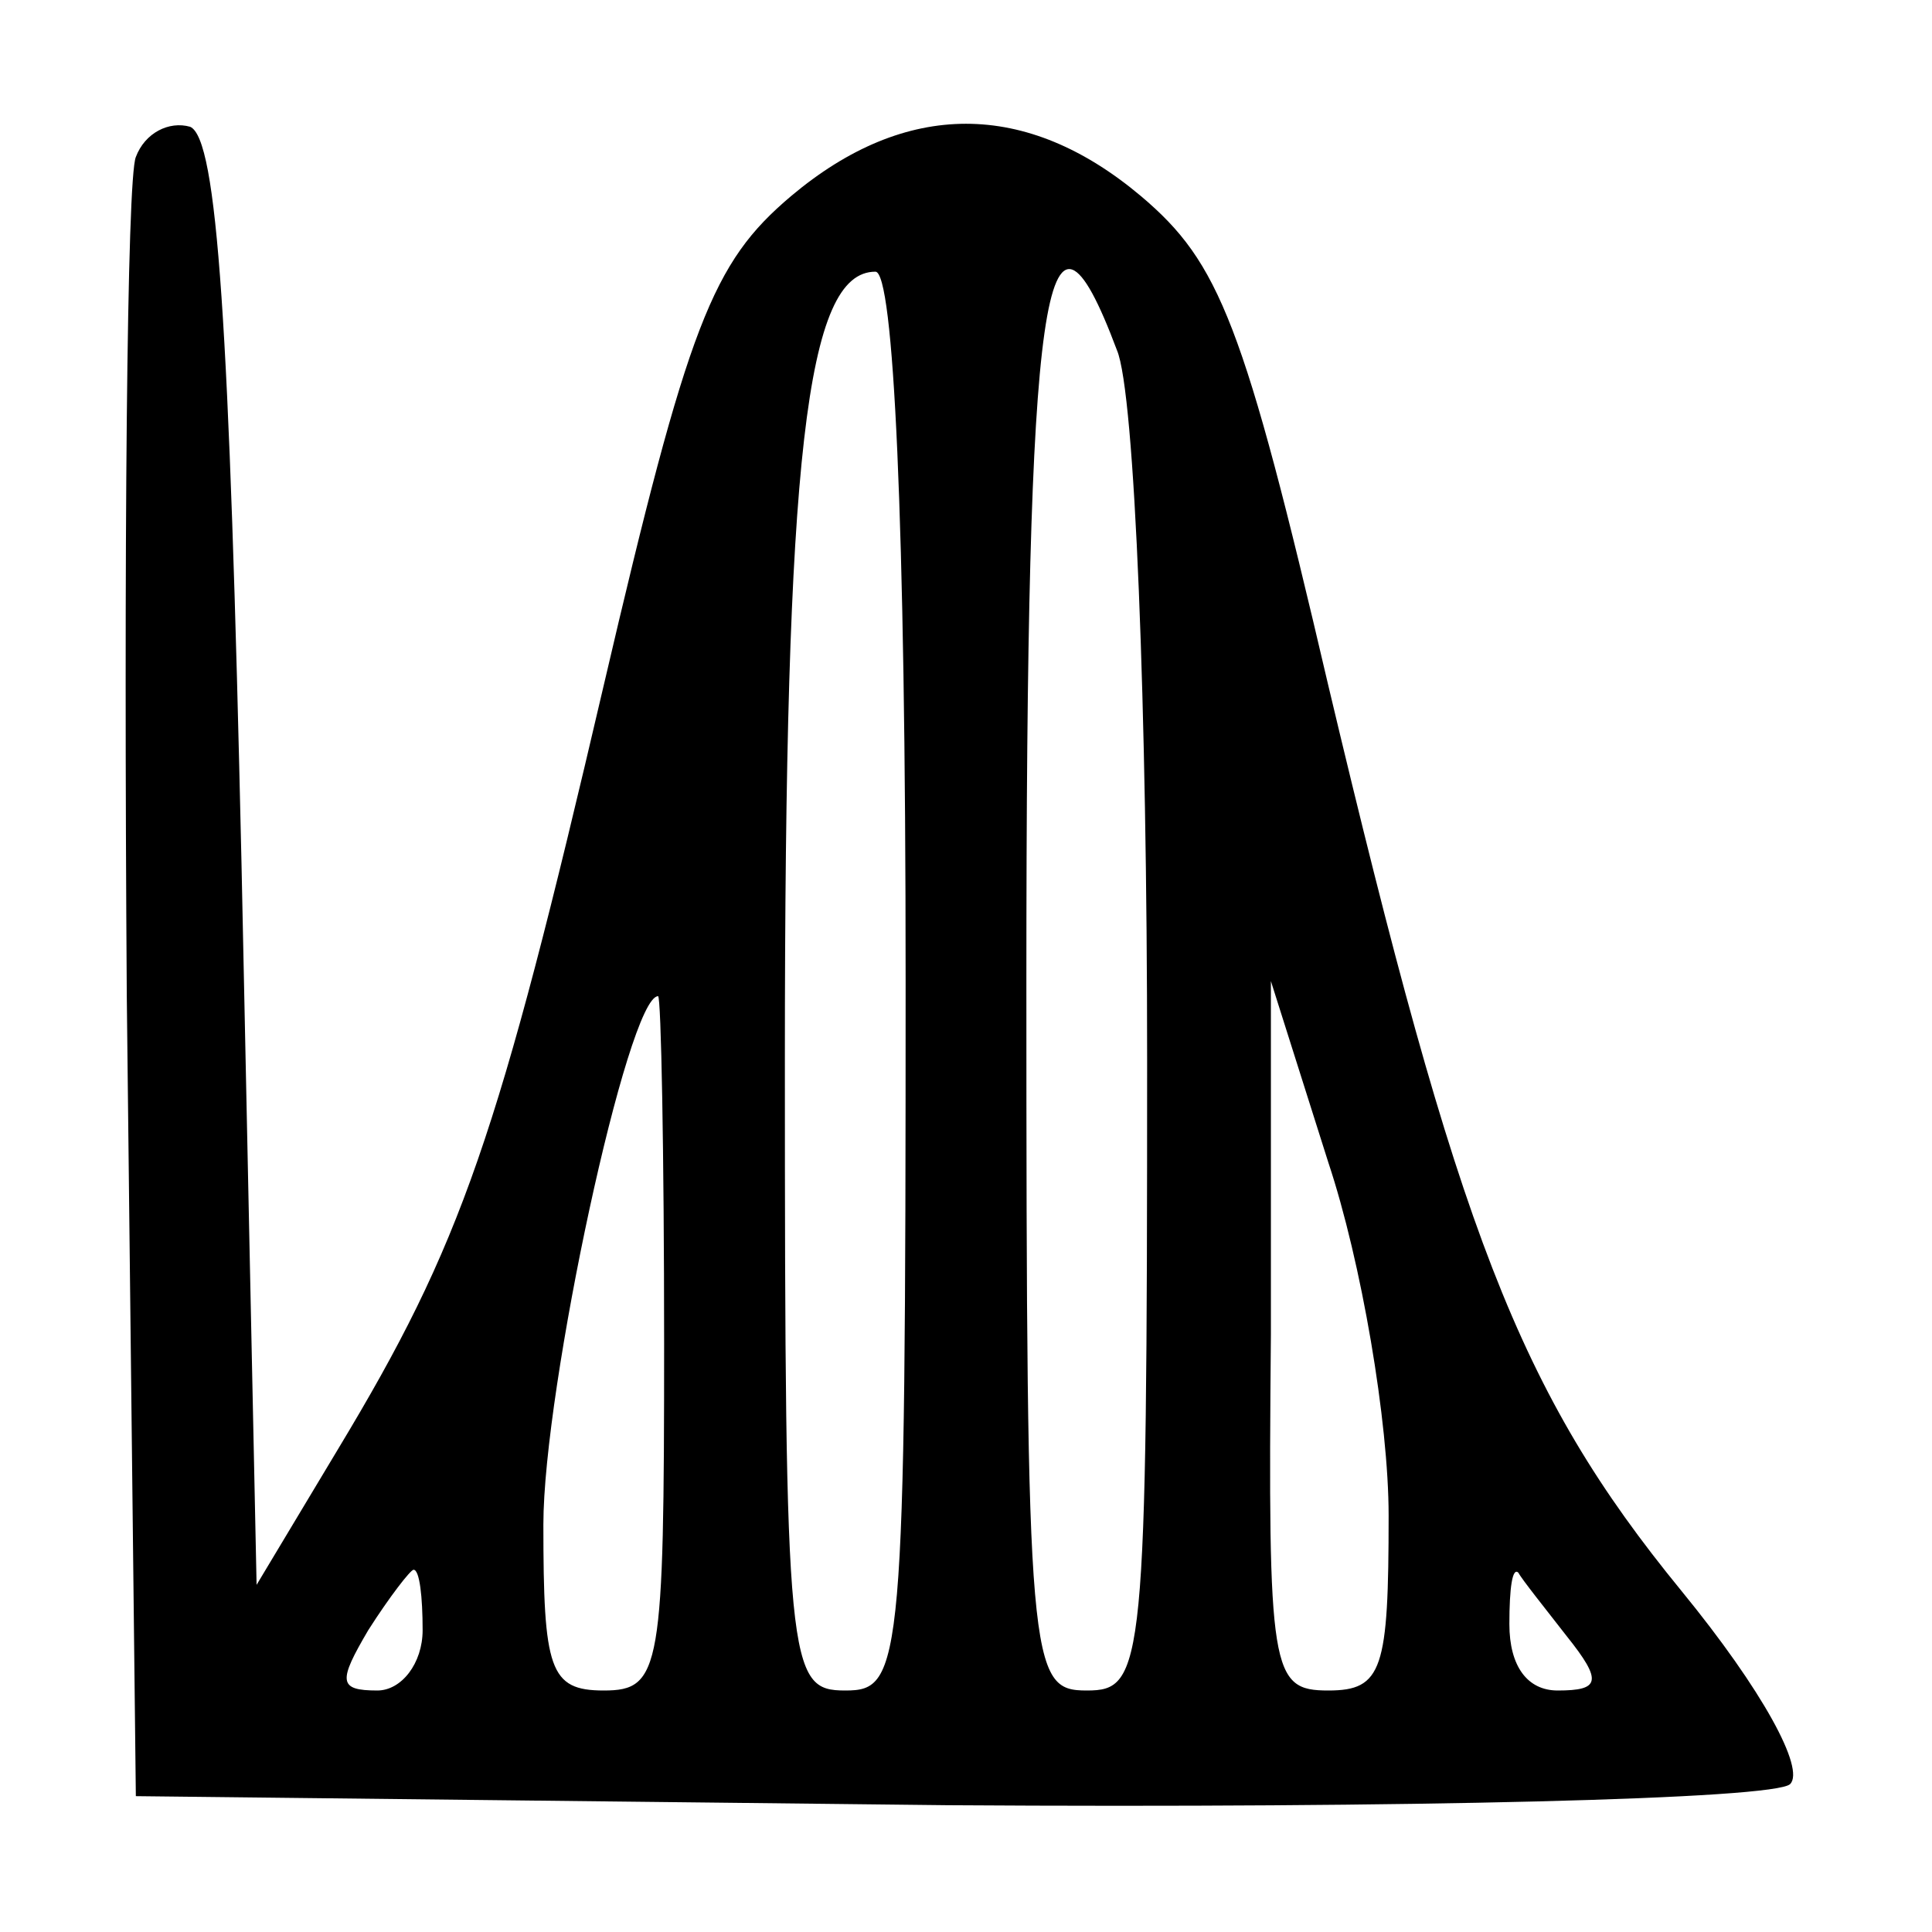 <?xml version="1.0" standalone="no"?>
<!DOCTYPE svg PUBLIC "-//W3C//DTD SVG 20010904//EN"
 "http://www.w3.org/TR/2001/REC-SVG-20010904/DTD/svg10.dtd">
<svg version="1.0" xmlns="http://www.w3.org/2000/svg"
 width="32" height="32" viewBox="0 0 64 64"
 preserveAspectRatio="xMidYMid meet">

<g transform="translate(0,64) scale(0.1,-0.1)"
fill="#000000" stroke="none">
<path d="M45 588 c-3 -7 -4 -132 -3 -278 l3 -265 269 -3 c153 -1 274 2 279 7
5 5 -9 31 -36 64 -54 66 -74 119 -117 300 -28 120 -36 140 -62 162 -38 32 -78
32 -116 0 -26 -22 -34 -42 -62 -162 -35 -150 -47 -185 -88 -253 l-27 -45 -5
239 c-4 179 -8 240 -17 244 -7 2 -15 -2 -18 -10z m255 -273 c0 -228 -1 -235
-20 -235 -19 0 -20 7 -20 209 0 200 7 261 30 261 6 0 10 -81 10 -235z m70 209
c6 -14 10 -120 10 -235 0 -202 -1 -209 -20 -209 -19 0 -20 7 -20 235 0 230 6
273 30 209z m-150 -329 c0 -108 -1 -115 -20 -115 -18 0 -20 7 -20 55 0 45 28
175 38 175 1 0 2 -52 2 -115z m240 -57 c0 -51 -2 -58 -20 -58 -19 0 -20 6 -19
118 l0 117 19 -60 c11 -33 20 -86 20 -117z m-320 -38 c0 -11 -7 -20 -15 -20
-13 0 -13 3 -3 20 7 11 14 20 15 20 2 0 3 -9 3 -20z m379 -2 c12 -15 11 -18
-3 -18 -10 0 -16 8 -16 22 0 12 1 19 3 17 1 -2 9 -12 16 -21z"/>
</g>
</svg>
